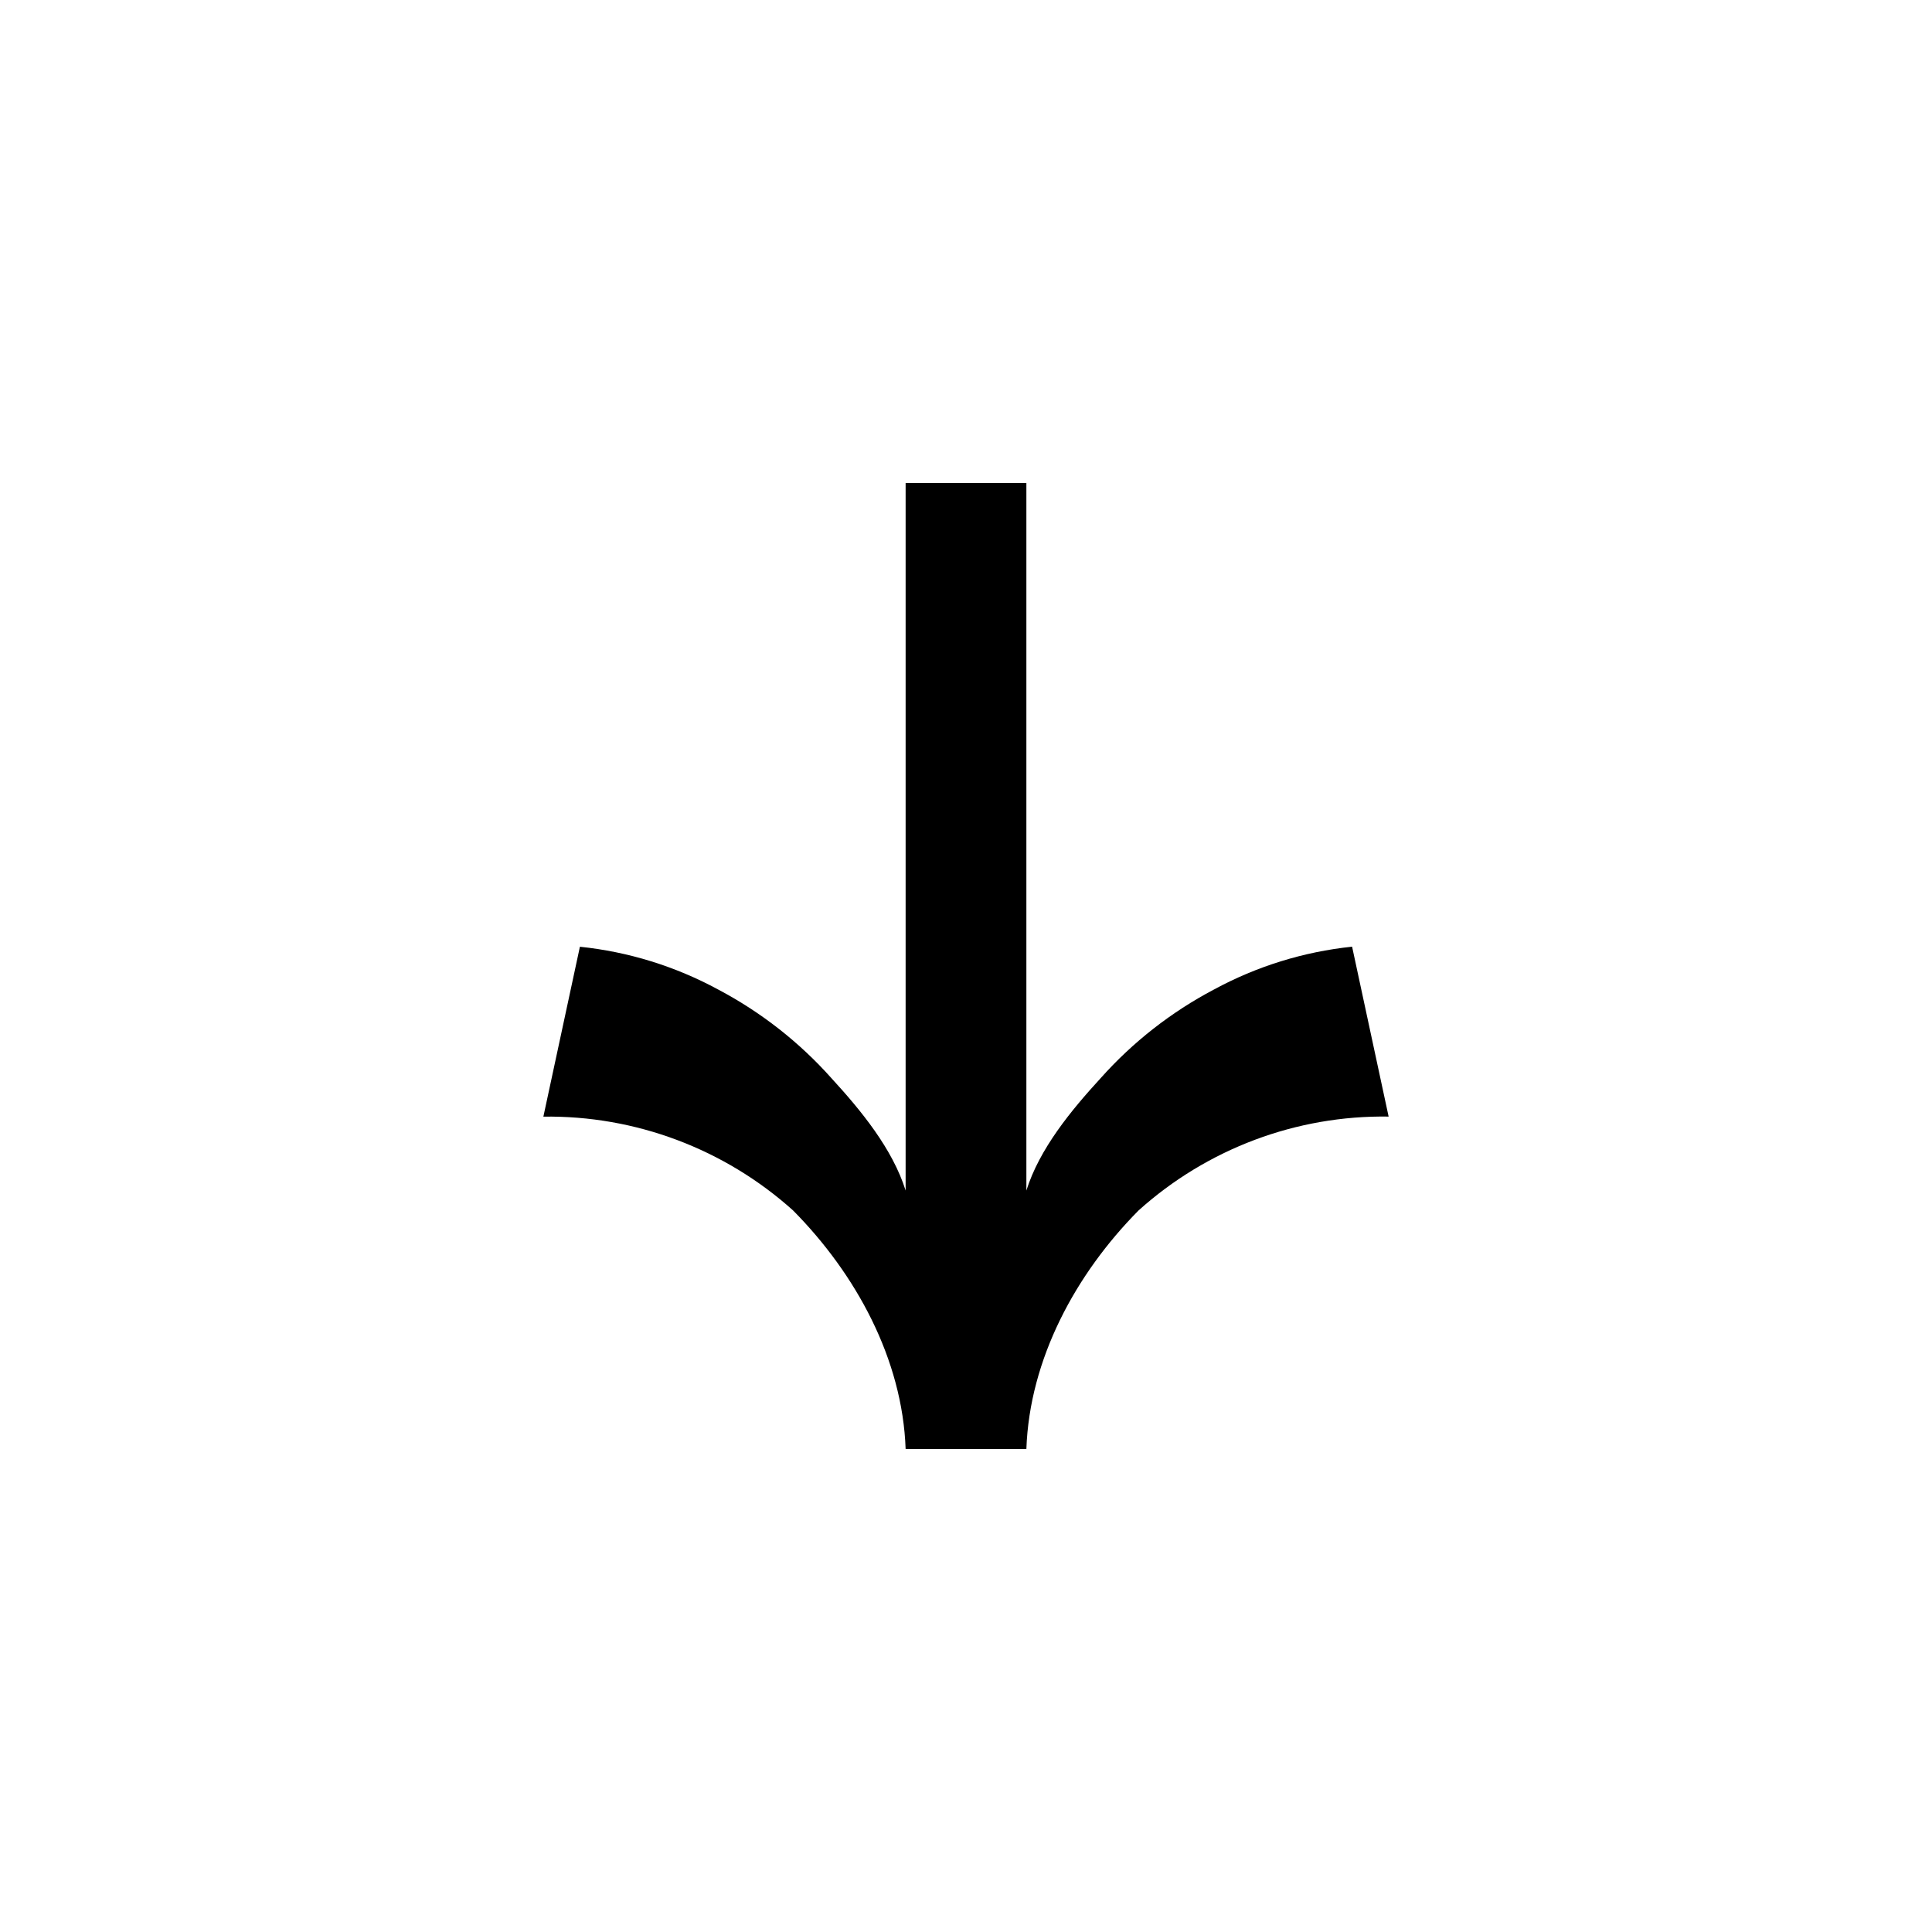 <svg viewBox="0 0 32 32" xmlns="http://www.w3.org/2000/svg">
<path d="M9.605 15.681L9 18.495C10.523 18.474 11.999 19.028 13.135 20.048C14.179 21.102 14.948 22.514 15 24H17C17.052 22.514 17.815 21.102 18.859 20.048C19.996 19.026 21.474 18.471 23 18.494L22.395 15.68C21.593 15.764 20.815 16.005 20.106 16.39C19.398 16.763 18.763 17.26 18.23 17.858C17.741 18.391 17.217 19.027 17 19.719V8H15V19.719C14.783 19.027 14.261 18.392 13.772 17.859C13.239 17.261 12.604 16.764 11.896 16.39C11.186 16.005 10.408 15.764 9.605 15.681Z" />
</svg>
